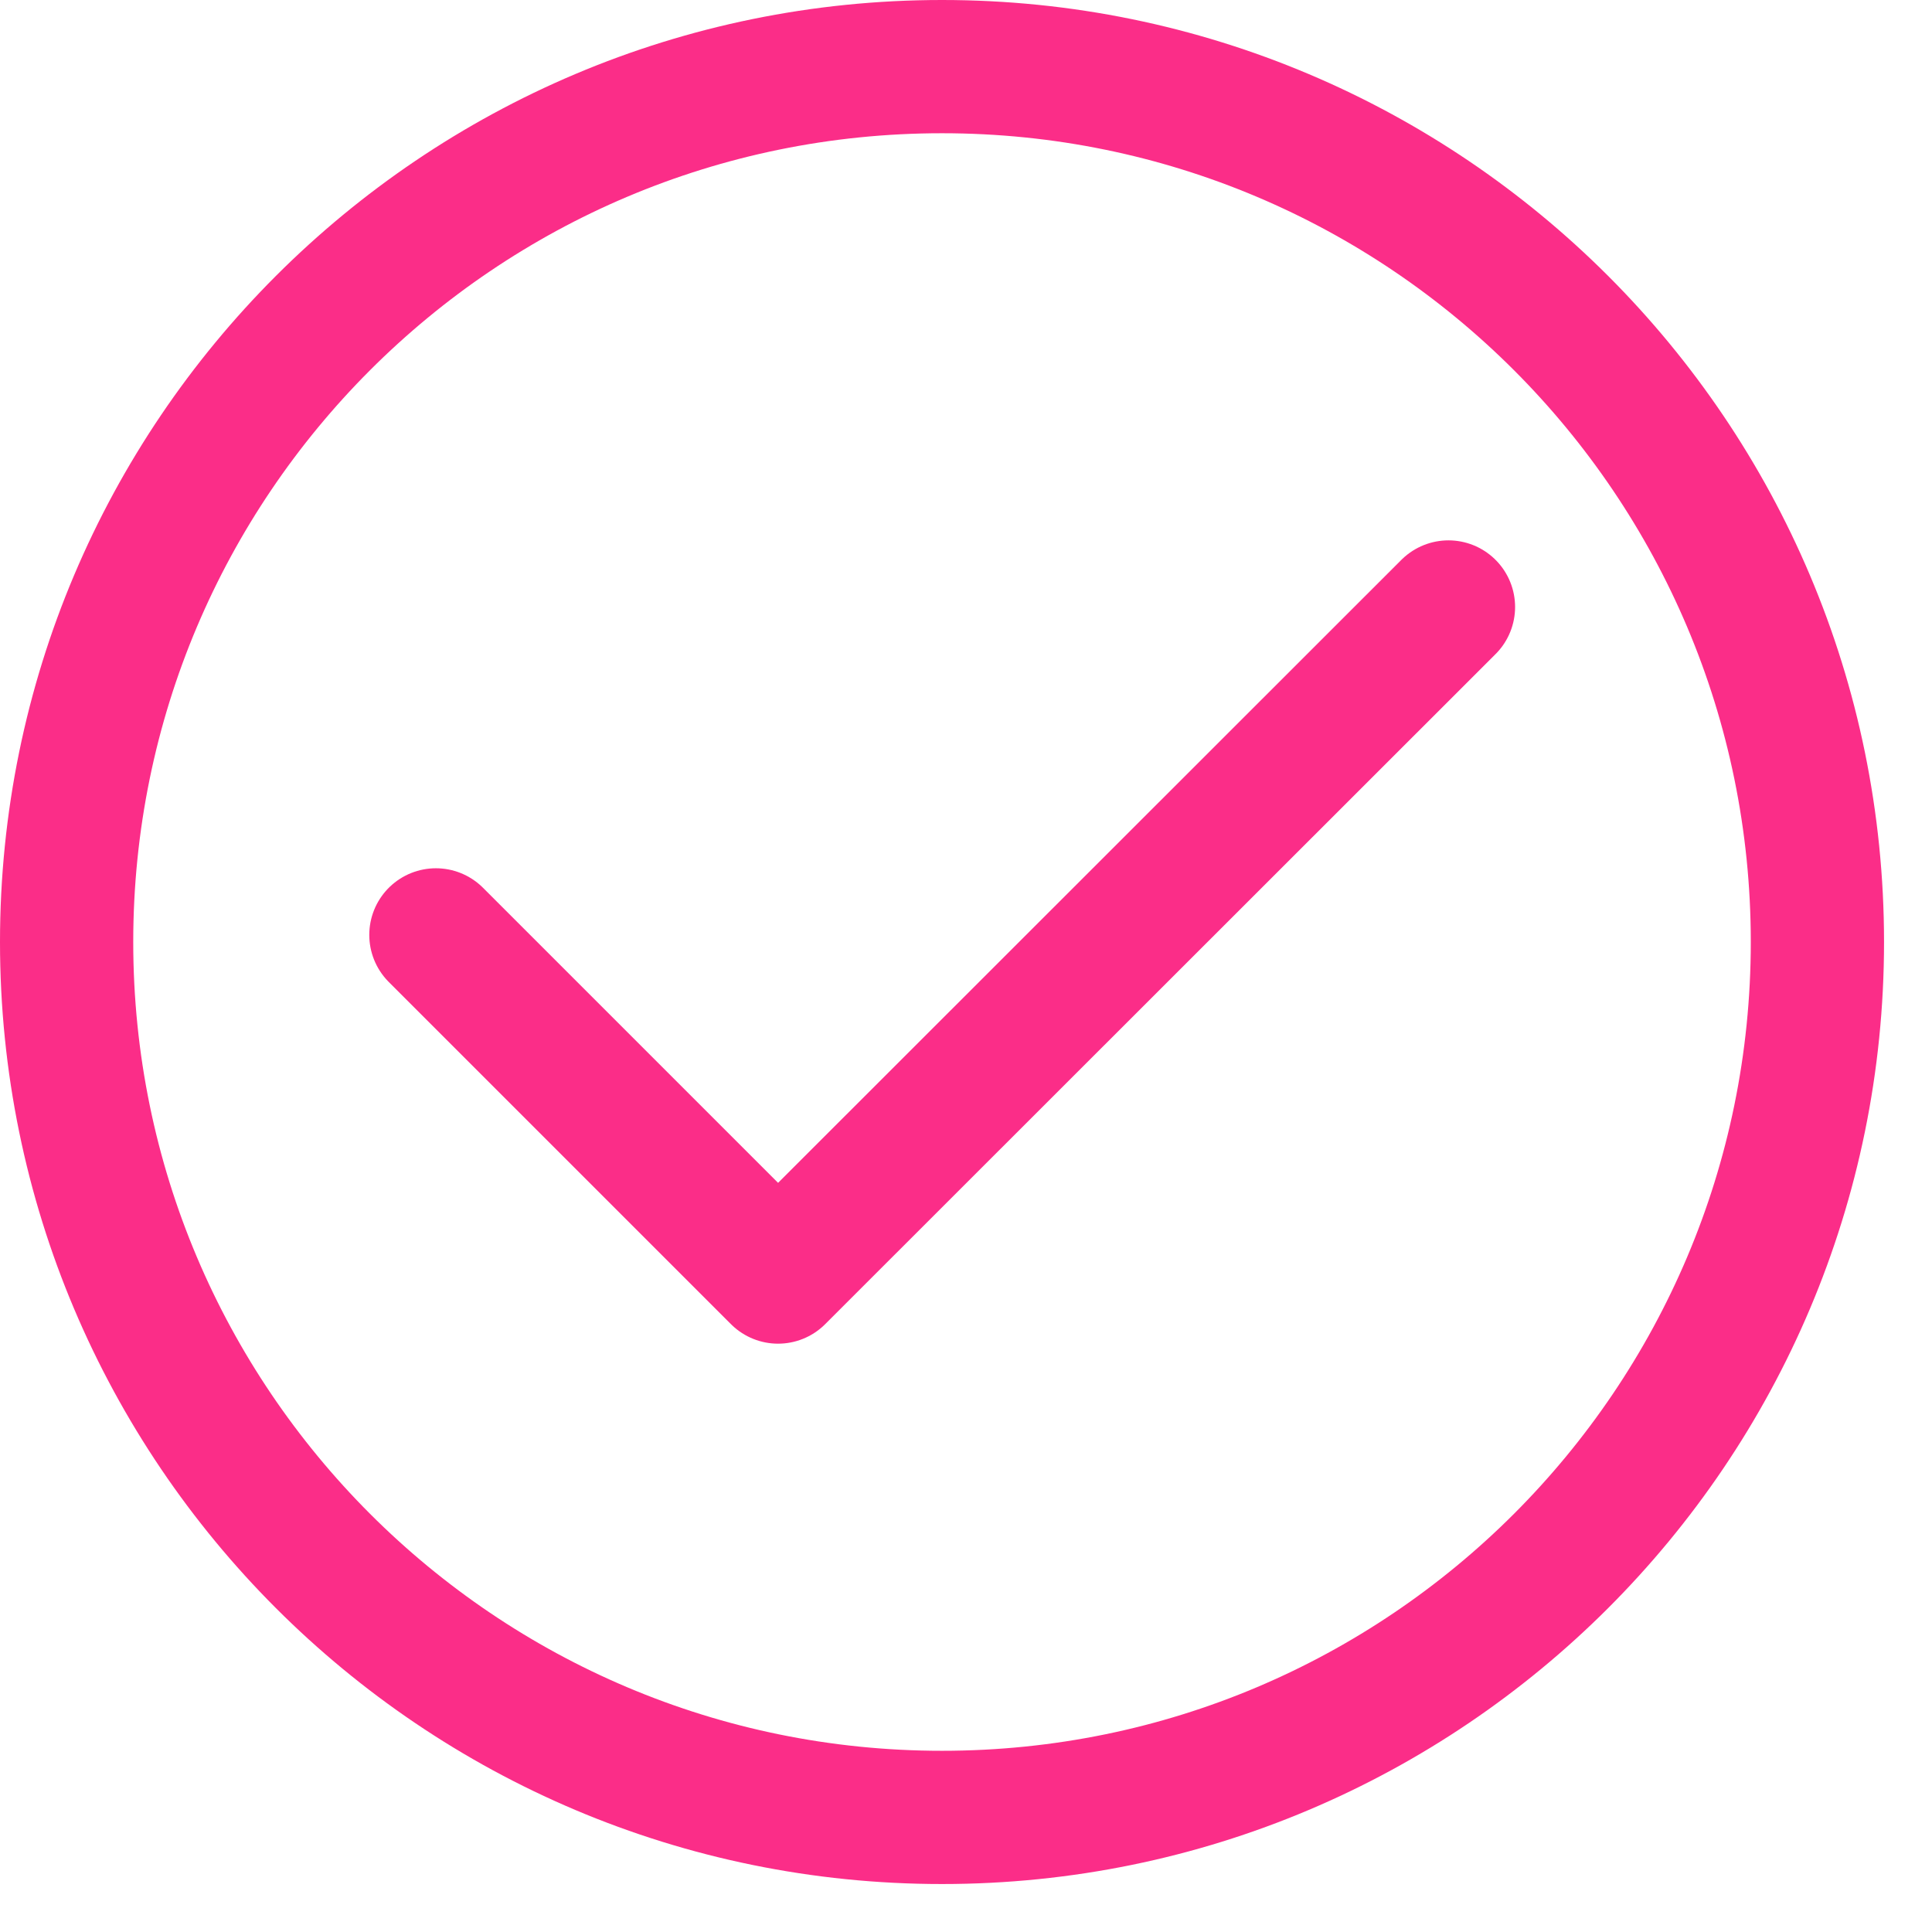 <svg width="29" height="29" viewBox="0 0 29 29" fill="none" xmlns="http://www.w3.org/2000/svg">
    <path d="M14.14 27.28C21.397 27.28 27.28 21.397 27.28 14.14C27.28 6.883 21.397 1 14.14 1C6.883 1 1 6.883 1 14.14C1 21.397 6.883 27.28 14.14 27.28Z" stroke="#FB2D88" stroke-width="2" stroke-miterlimit="10"/>
    <path d="M6.543 14.033L11.679 19.169L21.742 9.111" stroke="#FB2D88" stroke-width="2" stroke-miterlimit="10" stroke-linecap="round" stroke-linejoin="round"/>
</svg>
